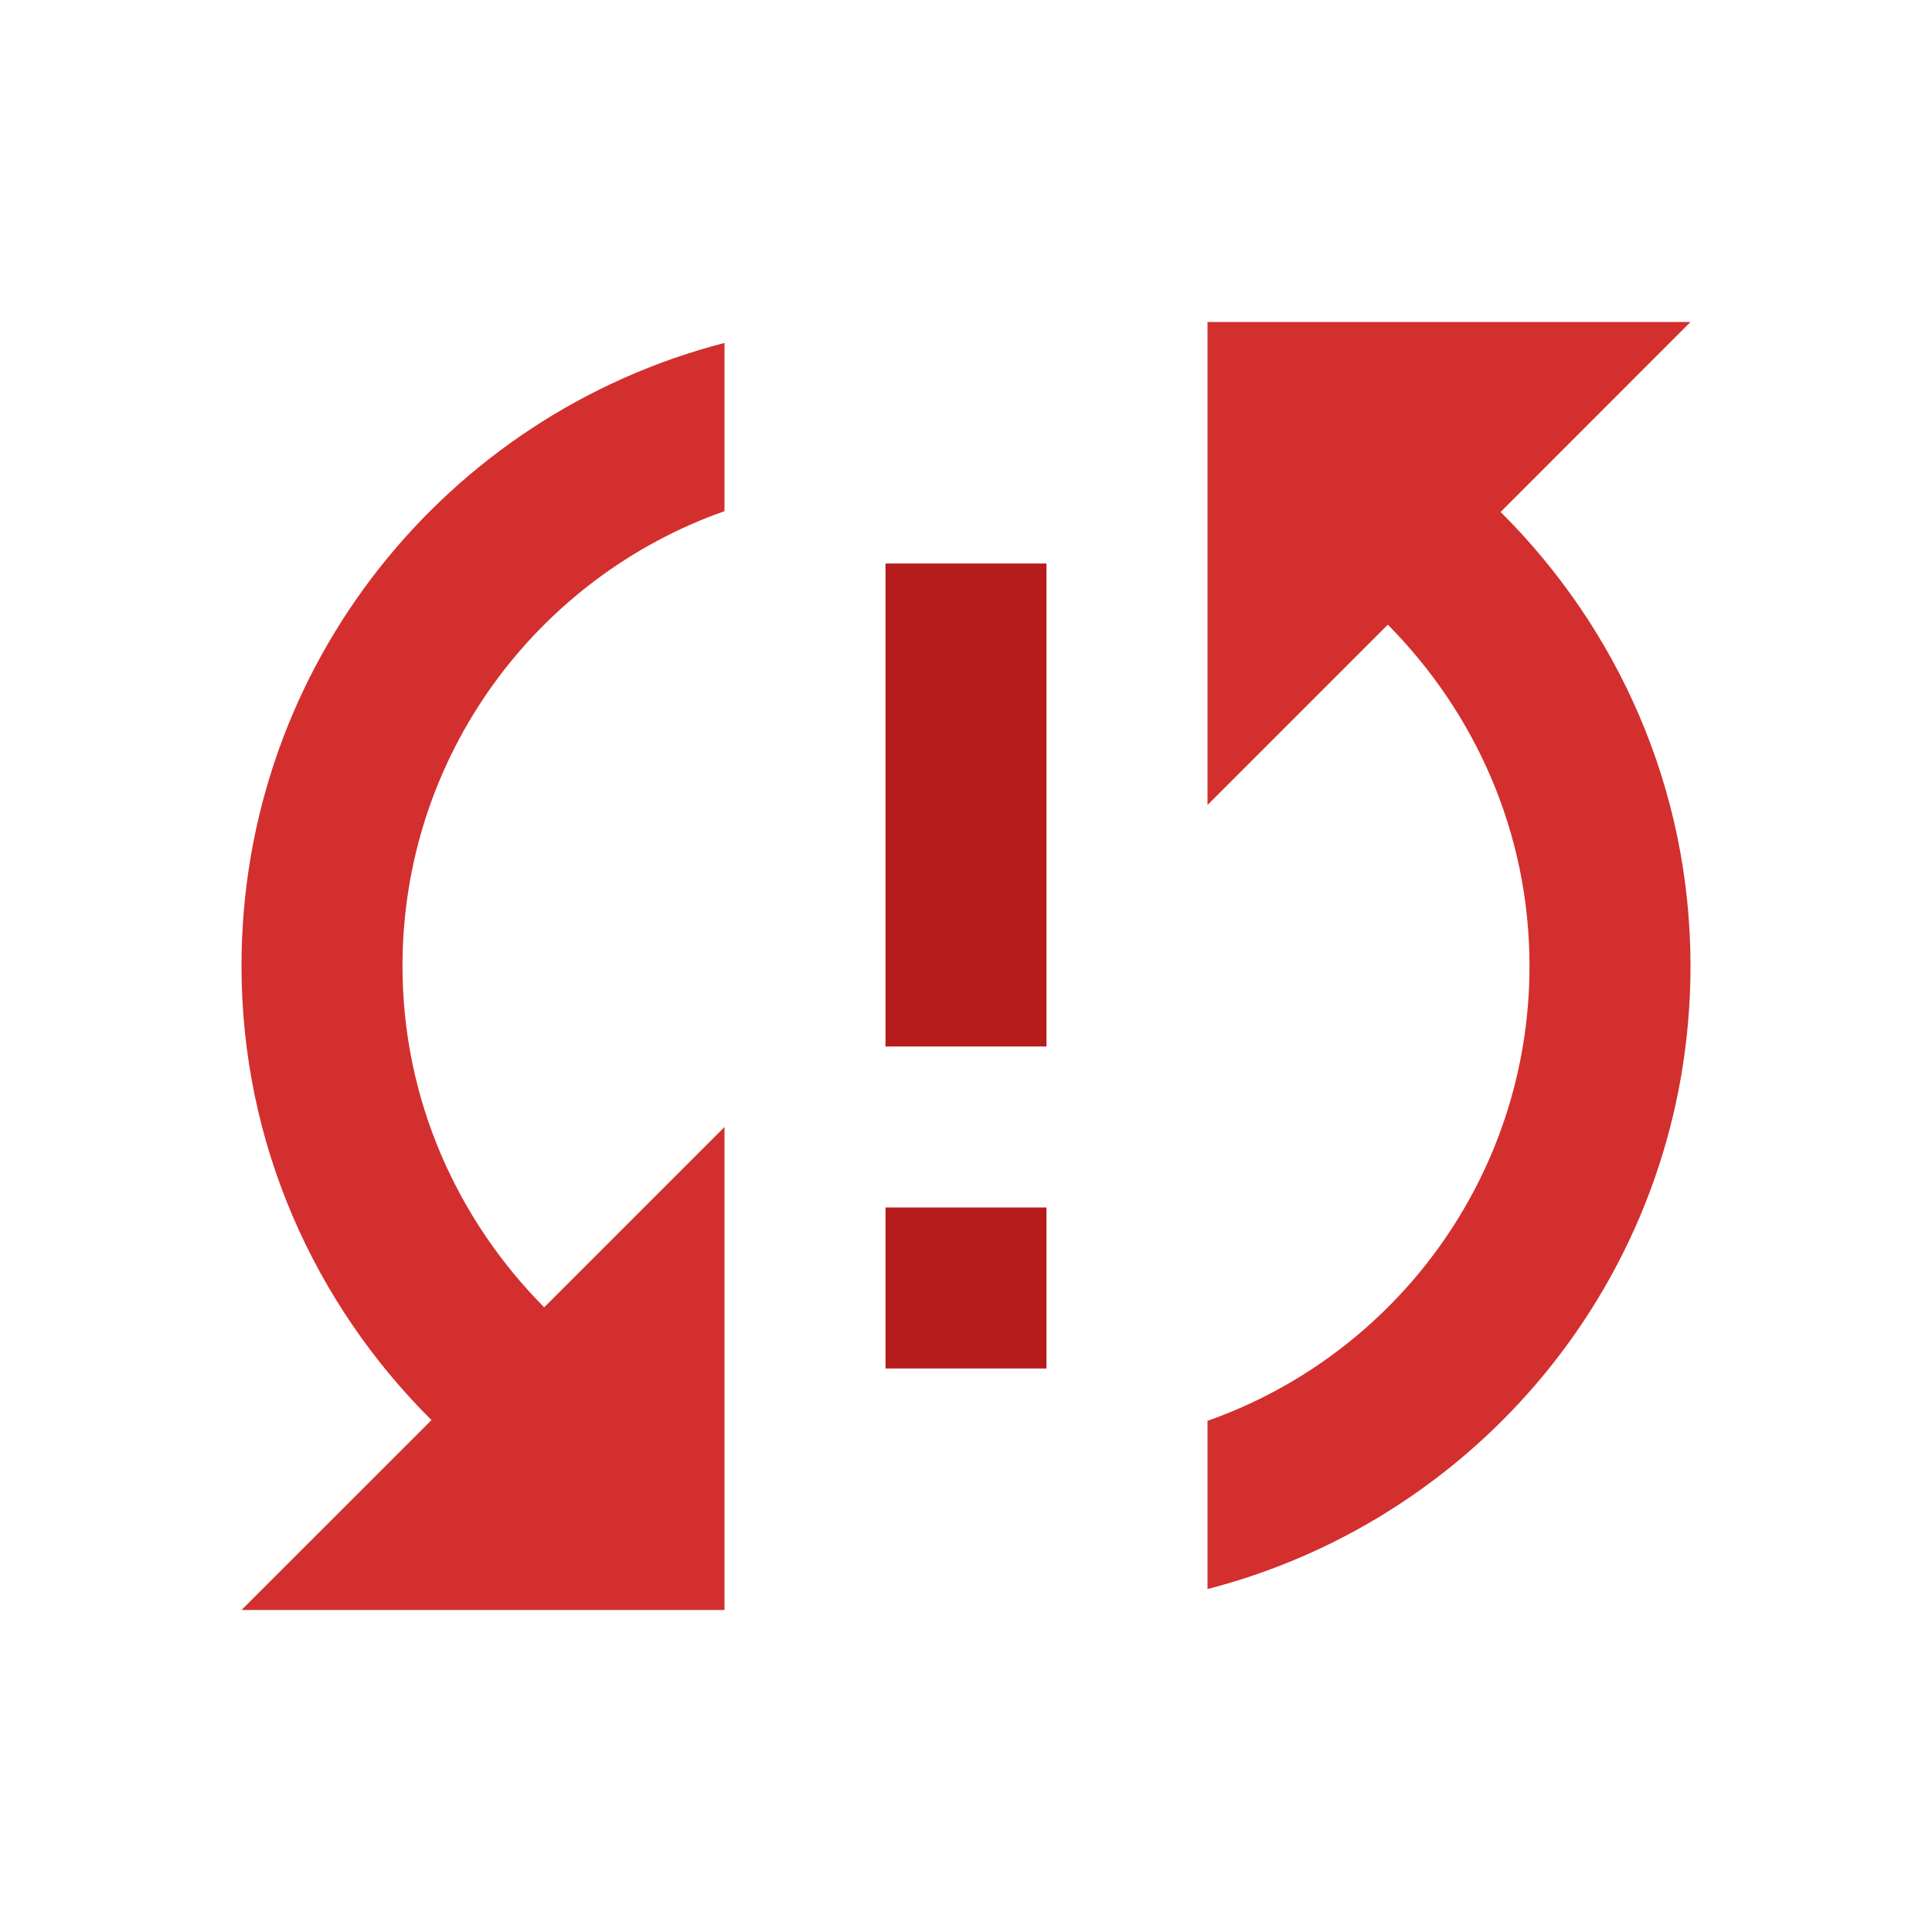 <svg version="1.1" xmlns="http://www.w3.org/2000/svg" viewBox="0 0 24 24" enable-background="new 0 0 24 24"><g id="Capa_1_1_"><path fill="none" d="M0,0h24v24H0V0z"/><path fill="#D32F2F" d="M9,4.26v2.09C6.67,7.17,5,9.39,5,12c0,1.66,0.68,3.15,1.76,4.24L9,14v6H3l2.36-2.359C3.91,16.2,3,14.21,3,12C3,8.27,5.55,5.15,9,4.26z"/><rect x="11" y="15" fill="#B71C1C" width="2" height="2"/><path fill="#D32F2F" d="M18.641,6.36C20.09,7.8,21,9.79,21,12c0,3.73-2.55,6.85-6,7.74v-2.09c2.33-0.82,4-3.041,4-5.65c0-1.66-0.68-3.15-1.76-4.24L15,10V4h6L18.641,6.36z"/><rect x="11" y="7" fill="#B71C1C" width="2" height="6"/></g></svg>